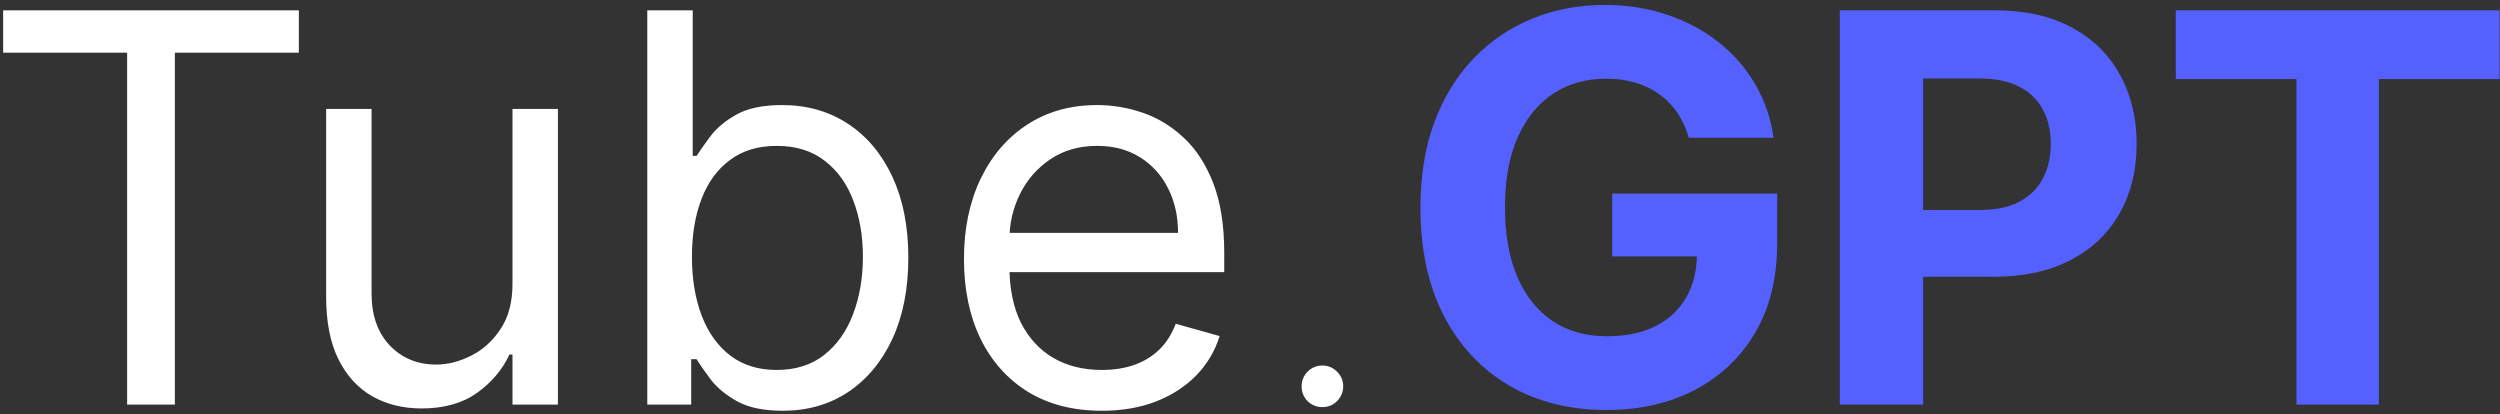 <svg width="380" height="63" viewBox="0 0 380 63" fill="none" xmlns="http://www.w3.org/2000/svg">
<rect x="0" y="0" width="380" height="63" fill="#333333" stroke="none"/>
<path d="M0.48 8.01V1.573H45.425V8.01H26.581V61.5H19.324V8.01H0.48ZM77.898 43.124V16.555H84.803V61.5H77.898V53.892H77.43C76.376 56.174 74.738 58.115 72.514 59.715C70.29 61.295 67.481 62.085 64.086 62.085C61.277 62.085 58.78 61.471 56.596 60.242C54.411 58.993 52.694 57.12 51.446 54.624C50.197 52.107 49.573 48.937 49.573 45.114V16.555H56.478V44.645C56.478 47.923 57.395 50.537 59.229 52.487C61.082 54.438 63.443 55.414 66.31 55.414C68.027 55.414 69.773 54.975 71.548 54.097C73.343 53.219 74.845 51.873 76.054 50.059C77.283 48.245 77.898 45.933 77.898 43.124ZM98.388 61.5V1.573H105.294V23.694H105.879C106.386 22.914 107.088 21.919 107.986 20.71C108.903 19.481 110.21 18.388 111.907 17.432C113.623 16.457 115.945 15.969 118.871 15.969C122.656 15.969 125.991 16.915 128.878 18.808C131.766 20.7 134.019 23.382 135.638 26.855C137.257 30.327 138.066 34.423 138.066 39.144C138.066 43.904 137.257 48.03 135.638 51.522C134.019 54.994 131.775 57.686 128.908 59.598C126.04 61.49 122.734 62.436 118.988 62.436C116.101 62.436 113.789 61.958 112.053 61.003C110.317 60.027 108.981 58.925 108.044 57.696C107.108 56.447 106.386 55.414 105.879 54.594H105.06V61.5H98.388ZM105.177 39.027C105.177 42.422 105.674 45.416 106.669 48.011C107.664 50.586 109.117 52.605 111.029 54.068C112.941 55.511 115.282 56.233 118.052 56.233C120.939 56.233 123.348 55.472 125.279 53.951C127.23 52.41 128.693 50.342 129.668 47.747C130.663 45.133 131.161 42.227 131.161 39.027C131.161 35.867 130.673 33.019 129.698 30.483C128.742 27.927 127.289 25.908 125.338 24.426C123.407 22.924 120.978 22.173 118.052 22.173C115.243 22.173 112.882 22.885 110.97 24.309C109.059 25.713 107.615 27.684 106.64 30.22C105.664 32.736 105.177 35.672 105.177 39.027ZM167.474 62.436C163.143 62.436 159.408 61.48 156.267 59.569C153.146 57.638 150.737 54.946 149.04 51.493C147.362 48.02 146.523 43.982 146.523 39.378C146.523 34.775 147.362 30.717 149.04 27.206C150.737 23.675 153.097 20.924 156.121 18.954C159.164 16.964 162.714 15.969 166.772 15.969C169.113 15.969 171.424 16.36 173.707 17.14C175.989 17.92 178.067 19.188 179.94 20.944C181.812 22.68 183.305 24.982 184.416 27.849C185.528 30.717 186.084 34.248 186.084 38.442V41.368H151.439V35.399H179.062C179.062 32.863 178.554 30.6 177.54 28.61C176.545 26.62 175.121 25.05 173.268 23.899C171.434 22.748 169.269 22.173 166.772 22.173C164.021 22.173 161.641 22.855 159.632 24.221C157.642 25.567 156.111 27.323 155.038 29.488C153.965 31.653 153.429 33.975 153.429 36.452V40.432C153.429 43.826 154.014 46.703 155.184 49.064C156.374 51.405 158.023 53.19 160.13 54.419C162.236 55.628 164.685 56.233 167.474 56.233C169.288 56.233 170.927 55.979 172.39 55.472C173.873 54.946 175.15 54.165 176.223 53.131C177.296 52.078 178.125 50.771 178.711 49.21L185.382 51.083C184.68 53.346 183.5 55.336 181.841 57.052C180.183 58.749 178.135 60.076 175.697 61.032C173.258 61.968 170.517 62.436 167.474 62.436ZM201.008 61.88C200.13 61.88 199.379 61.578 198.755 60.973C198.15 60.349 197.847 59.598 197.847 58.72C197.847 57.862 198.15 57.12 198.755 56.496C199.379 55.872 200.13 55.56 201.008 55.56C201.866 55.56 202.607 55.872 203.232 56.496C203.856 57.12 204.168 57.862 204.168 58.72C204.168 59.305 204.022 59.842 203.729 60.33C203.456 60.798 203.075 61.178 202.588 61.471C202.12 61.744 201.593 61.88 201.008 61.88Z" fill="white"/>
<path d="M256.699 20.944C256.29 19.52 255.714 18.262 254.973 17.169C254.232 16.057 253.325 15.121 252.252 14.36C251.198 13.58 249.989 12.985 248.623 12.575C247.277 12.165 245.785 11.96 244.146 11.96C241.084 11.96 238.392 12.721 236.07 14.243C233.768 15.764 231.974 17.979 230.686 20.885C229.399 23.772 228.755 27.303 228.755 31.478C228.755 35.653 229.389 39.203 230.657 42.129C231.925 45.055 233.719 47.289 236.041 48.83C238.362 50.351 241.103 51.112 244.263 51.112C247.131 51.112 249.579 50.605 251.608 49.591C253.656 48.557 255.217 47.103 256.29 45.231C257.382 43.358 257.928 41.144 257.928 38.588L260.503 38.969H245.053V29.43H270.13V36.979C270.13 42.246 269.018 46.772 266.795 50.556C264.571 54.321 261.508 57.228 257.606 59.276C253.705 61.305 249.238 62.319 244.205 62.319C238.587 62.319 233.651 61.081 229.399 58.603C225.146 56.106 221.83 52.566 219.45 47.981C217.089 43.377 215.909 37.915 215.909 31.595C215.909 26.738 216.611 22.407 218.016 18.603C219.44 14.779 221.43 11.541 223.985 8.888C226.541 6.235 229.516 4.216 232.91 2.831C236.304 1.446 239.981 0.753 243.941 0.753C247.336 0.753 250.496 1.251 253.422 2.246C256.348 3.221 258.943 4.606 261.206 6.401C263.488 8.196 265.351 10.332 266.795 12.809C268.238 15.267 269.165 17.979 269.574 20.944H256.699ZM279.648 61.5V1.573H303.291C307.836 1.573 311.708 2.441 314.908 4.177C318.107 5.894 320.545 8.283 322.223 11.346C323.92 14.389 324.769 17.901 324.769 21.88C324.769 25.86 323.91 29.371 322.194 32.414C320.477 35.457 317.99 37.828 314.732 39.525C311.494 41.222 307.573 42.071 302.969 42.071H287.899V31.917H300.921C303.359 31.917 305.368 31.497 306.948 30.659C308.548 29.8 309.738 28.62 310.518 27.118C311.318 25.596 311.718 23.85 311.718 21.88C311.718 19.89 311.318 18.154 310.518 16.672C309.738 15.169 308.548 14.009 306.948 13.19C305.349 12.351 303.32 11.931 300.862 11.931H292.318V61.5H279.648ZM330.716 12.019V1.573H379.934V12.019H361.587V61.5H349.063V12.019H330.716Z" fill="#5561FF"/>
</svg>
